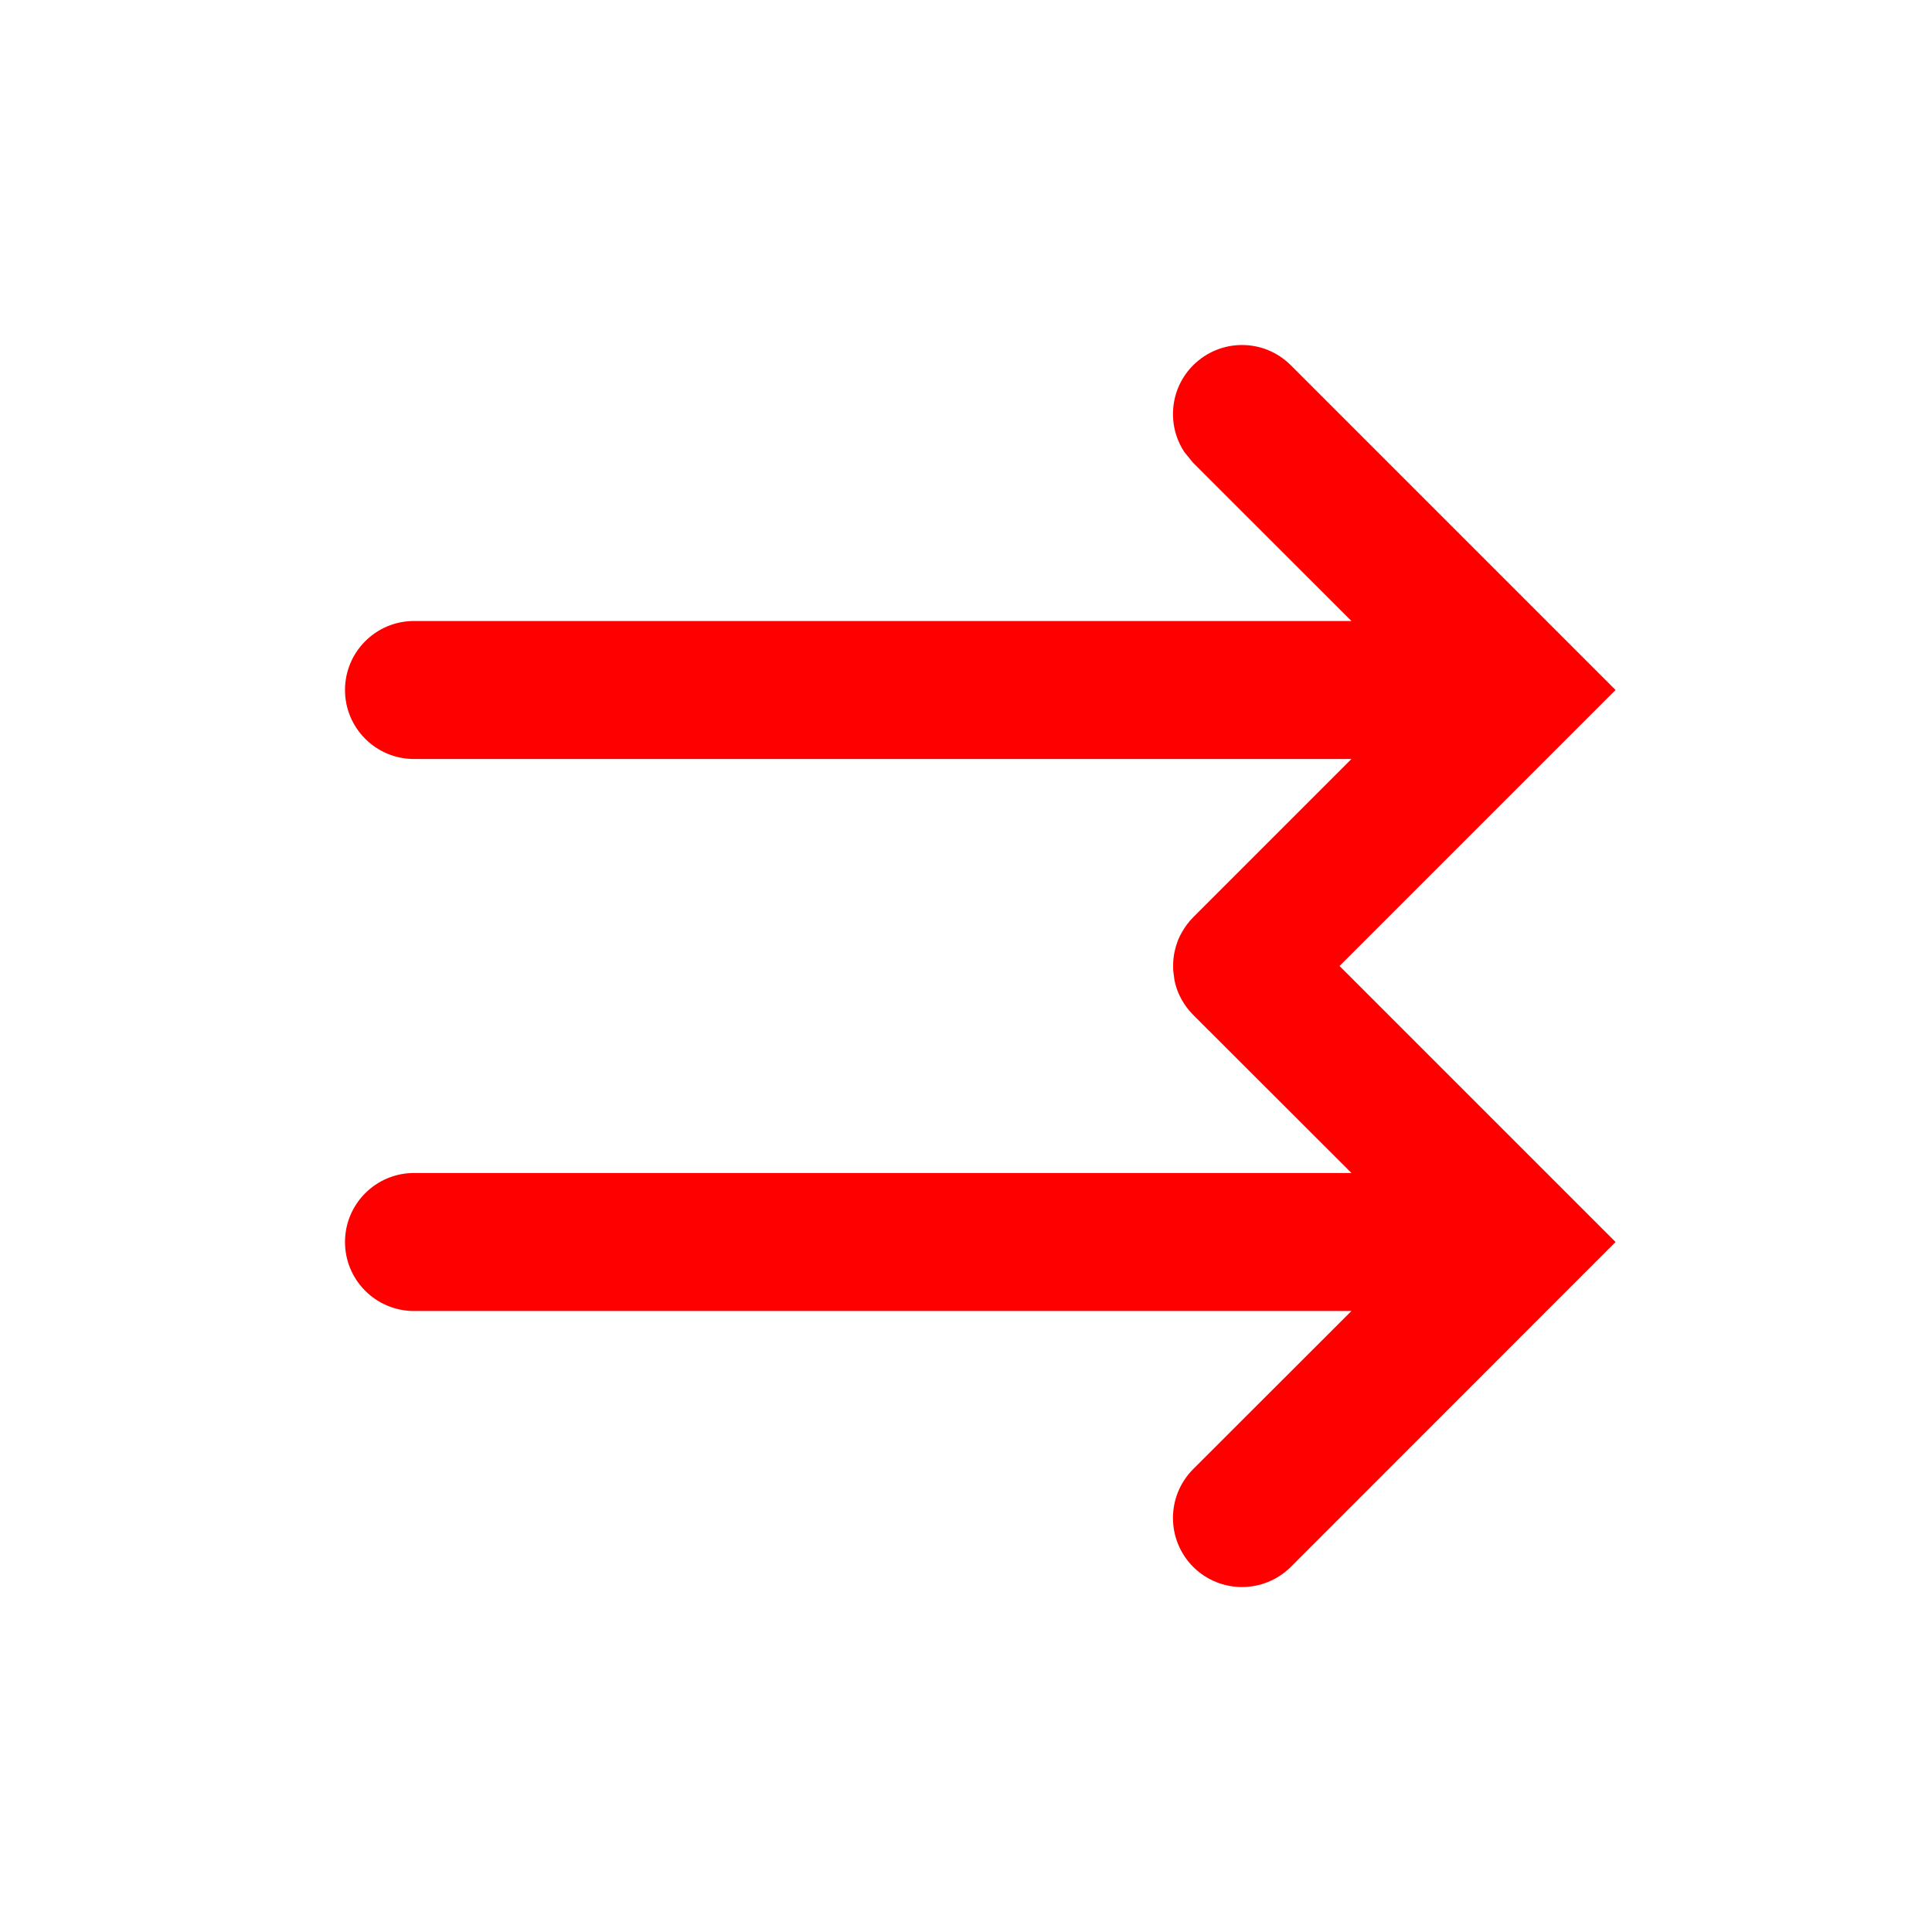 <svg width="14" height="14" viewBox="0 0 14 14" fill="none" xmlns="http://www.w3.org/2000/svg">
<path d="M8.646 2.647C8.842 2.451 9.158 2.451 9.354 2.647L11.707 5L9.707 7L11.707 9L9.354 11.354C9.158 11.549 8.842 11.549 8.646 11.354C8.451 11.158 8.451 10.842 8.646 10.646L9.793 9.5H3C2.724 9.5 2.5 9.276 2.5 9C2.5 8.724 2.724 8.5 3 8.5H9.793L8.646 7.354C8.622 7.329 8.6 7.303 8.582 7.275C8.547 7.222 8.523 7.164 8.511 7.104C8.509 7.094 8.508 7.084 8.507 7.074C8.504 7.054 8.501 7.033 8.501 7.013C8.501 7.003 8.501 6.993 8.501 6.982C8.502 6.964 8.503 6.945 8.506 6.927C8.508 6.913 8.51 6.899 8.514 6.886C8.518 6.866 8.524 6.847 8.531 6.828C8.534 6.821 8.536 6.813 8.539 6.806C8.547 6.787 8.557 6.769 8.567 6.751C8.589 6.714 8.615 6.678 8.646 6.647L9.793 5.5H3C2.724 5.5 2.5 5.276 2.5 5C2.5 4.724 2.724 4.5 3 4.5H9.793L8.646 3.354L8.582 3.275C8.454 3.081 8.476 2.817 8.646 2.647Z" fill="red"/>
</svg>
